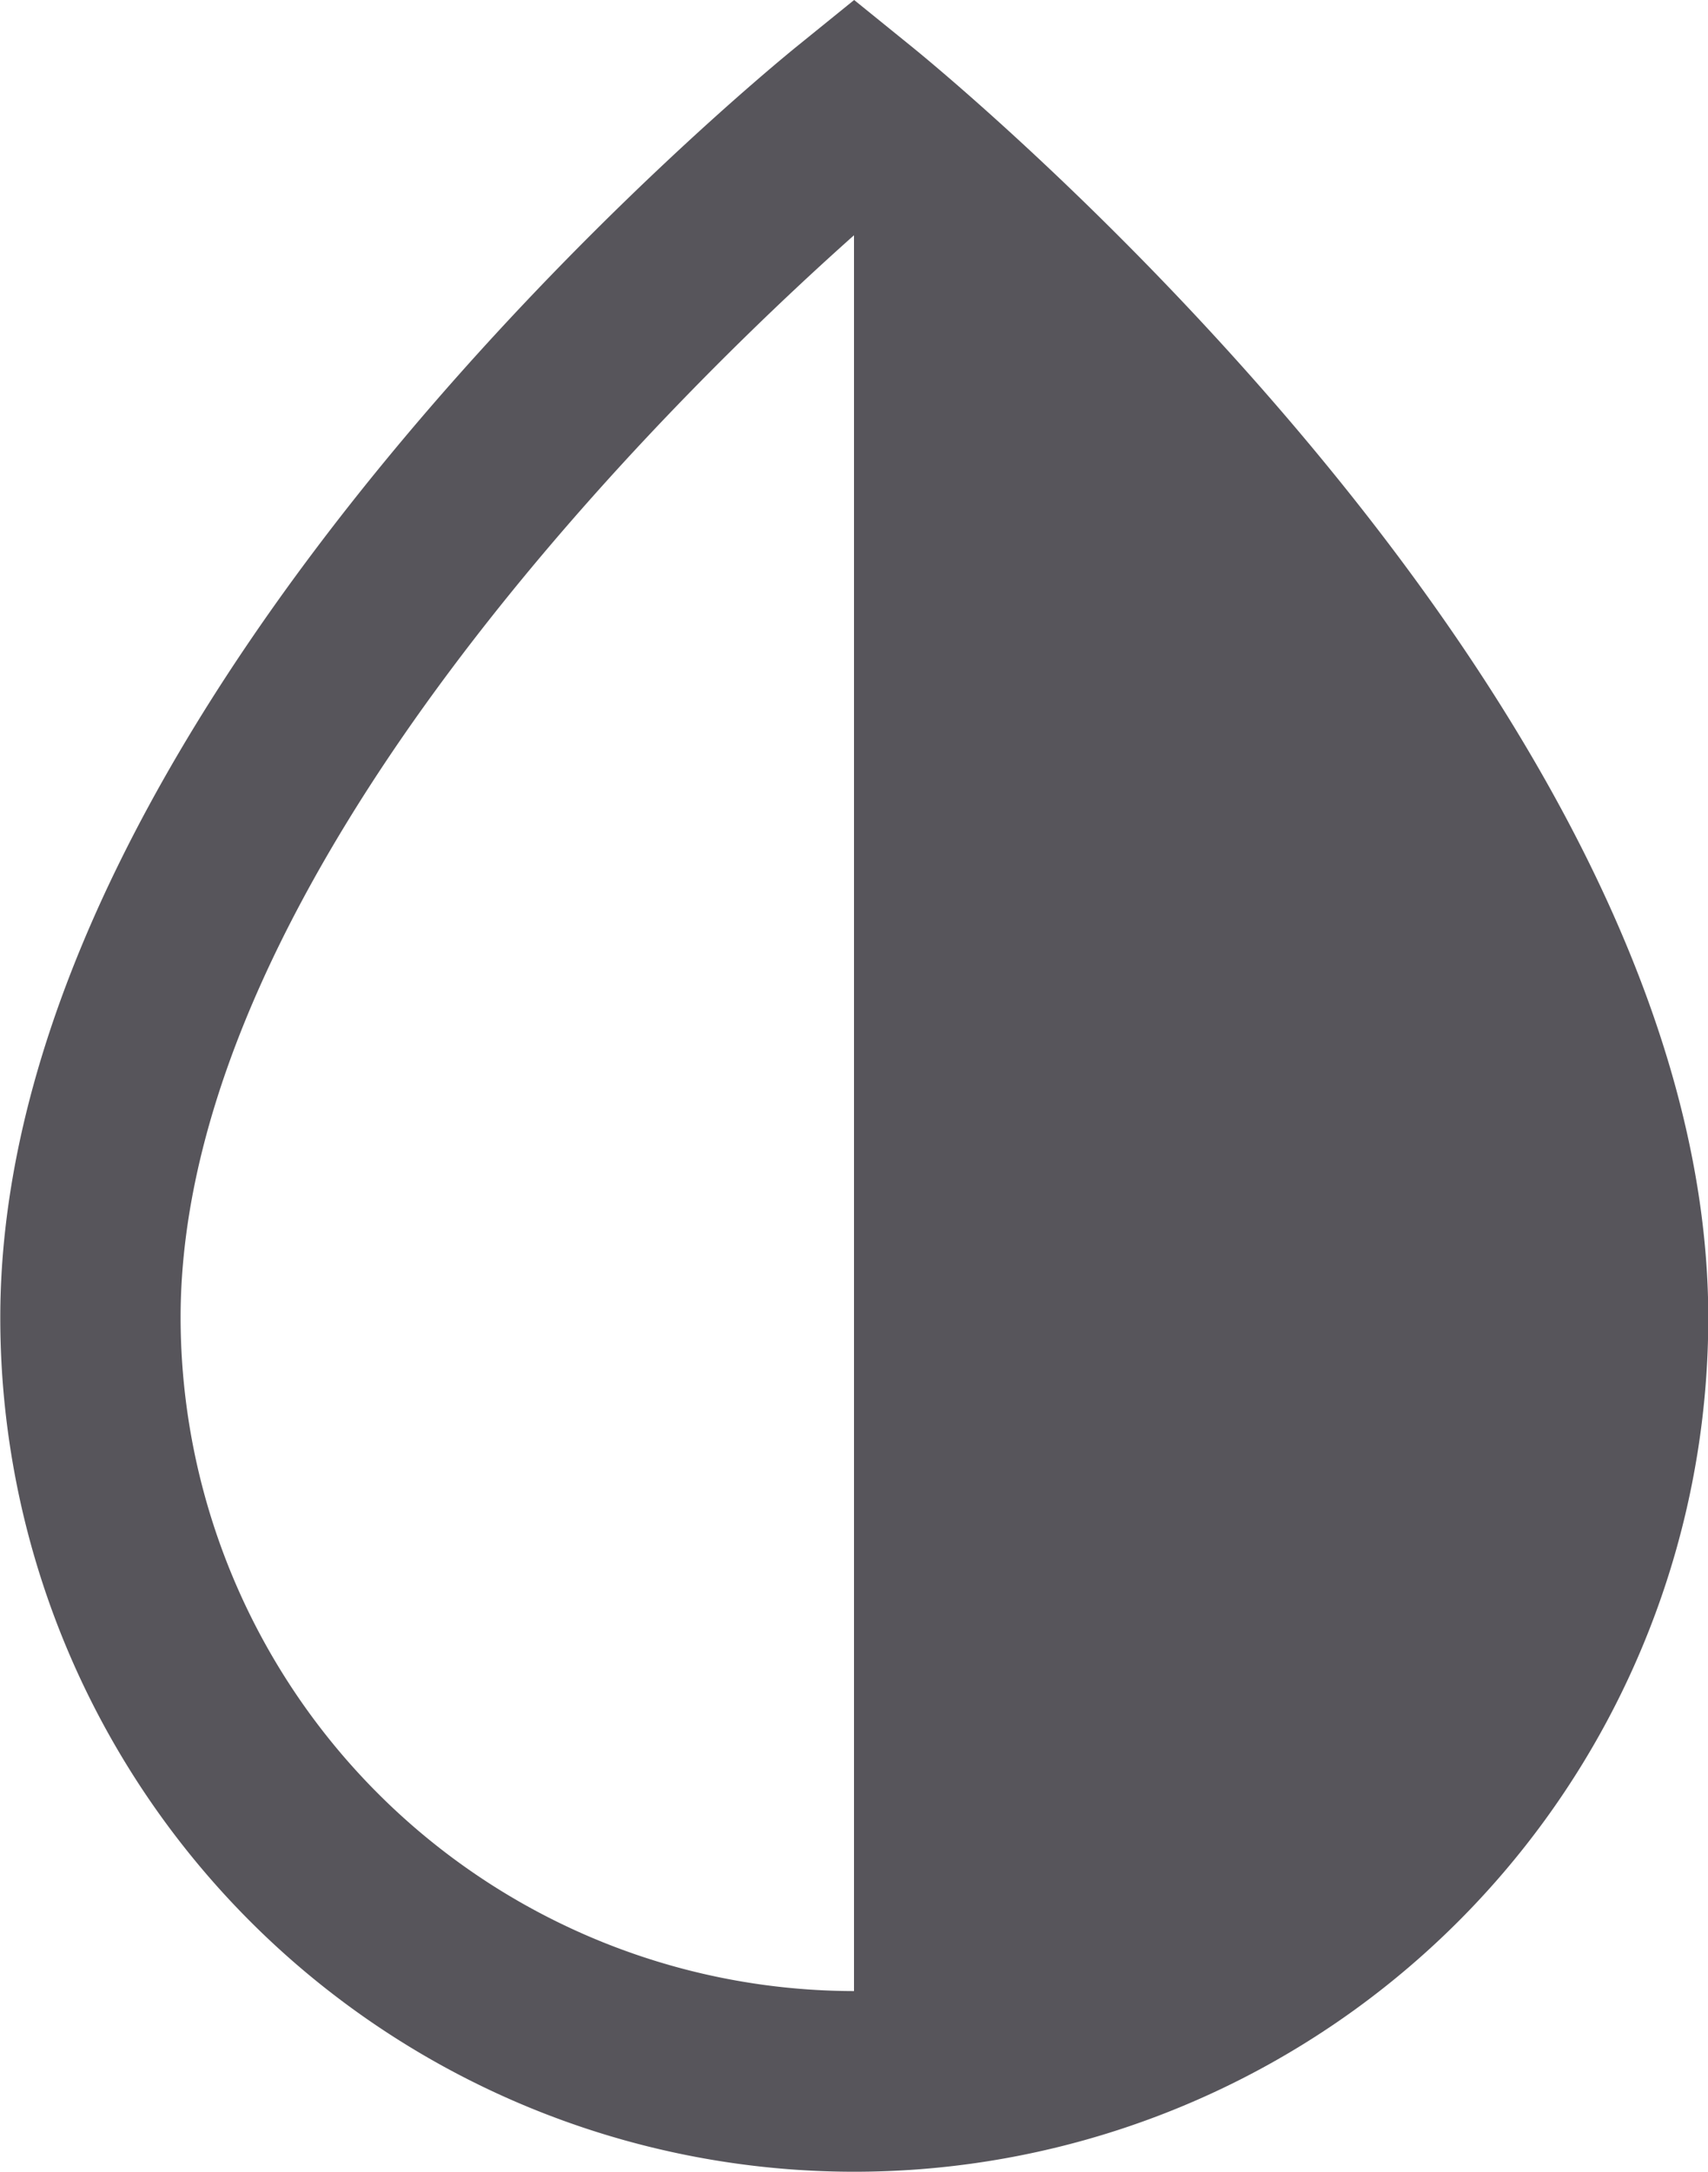 <svg xmlns="http://www.w3.org/2000/svg" width="24.126" height="30.676" viewBox="0 0 24.126 30.676"><defs><style>.a{fill:#57555b;}</style></defs><g transform="translate(-16.902 -60.193)"><g transform="translate(16.902 60.193)"><path class="a" d="M29.767,8.564l-.8-.648-.8.648c-.46.372-11.261,9.2-11.261,17.964a12.063,12.063,0,1,0,24.126,0C41.028,17.764,30.227,8.935,29.767,8.564ZM19.453,26.528c0-6.285,7.086-13.13,9.512-15.289v24.8A9.523,9.523,0,0,1,19.453,26.528Z" transform="translate(-16.902 -7.916)"/></g></g></svg>